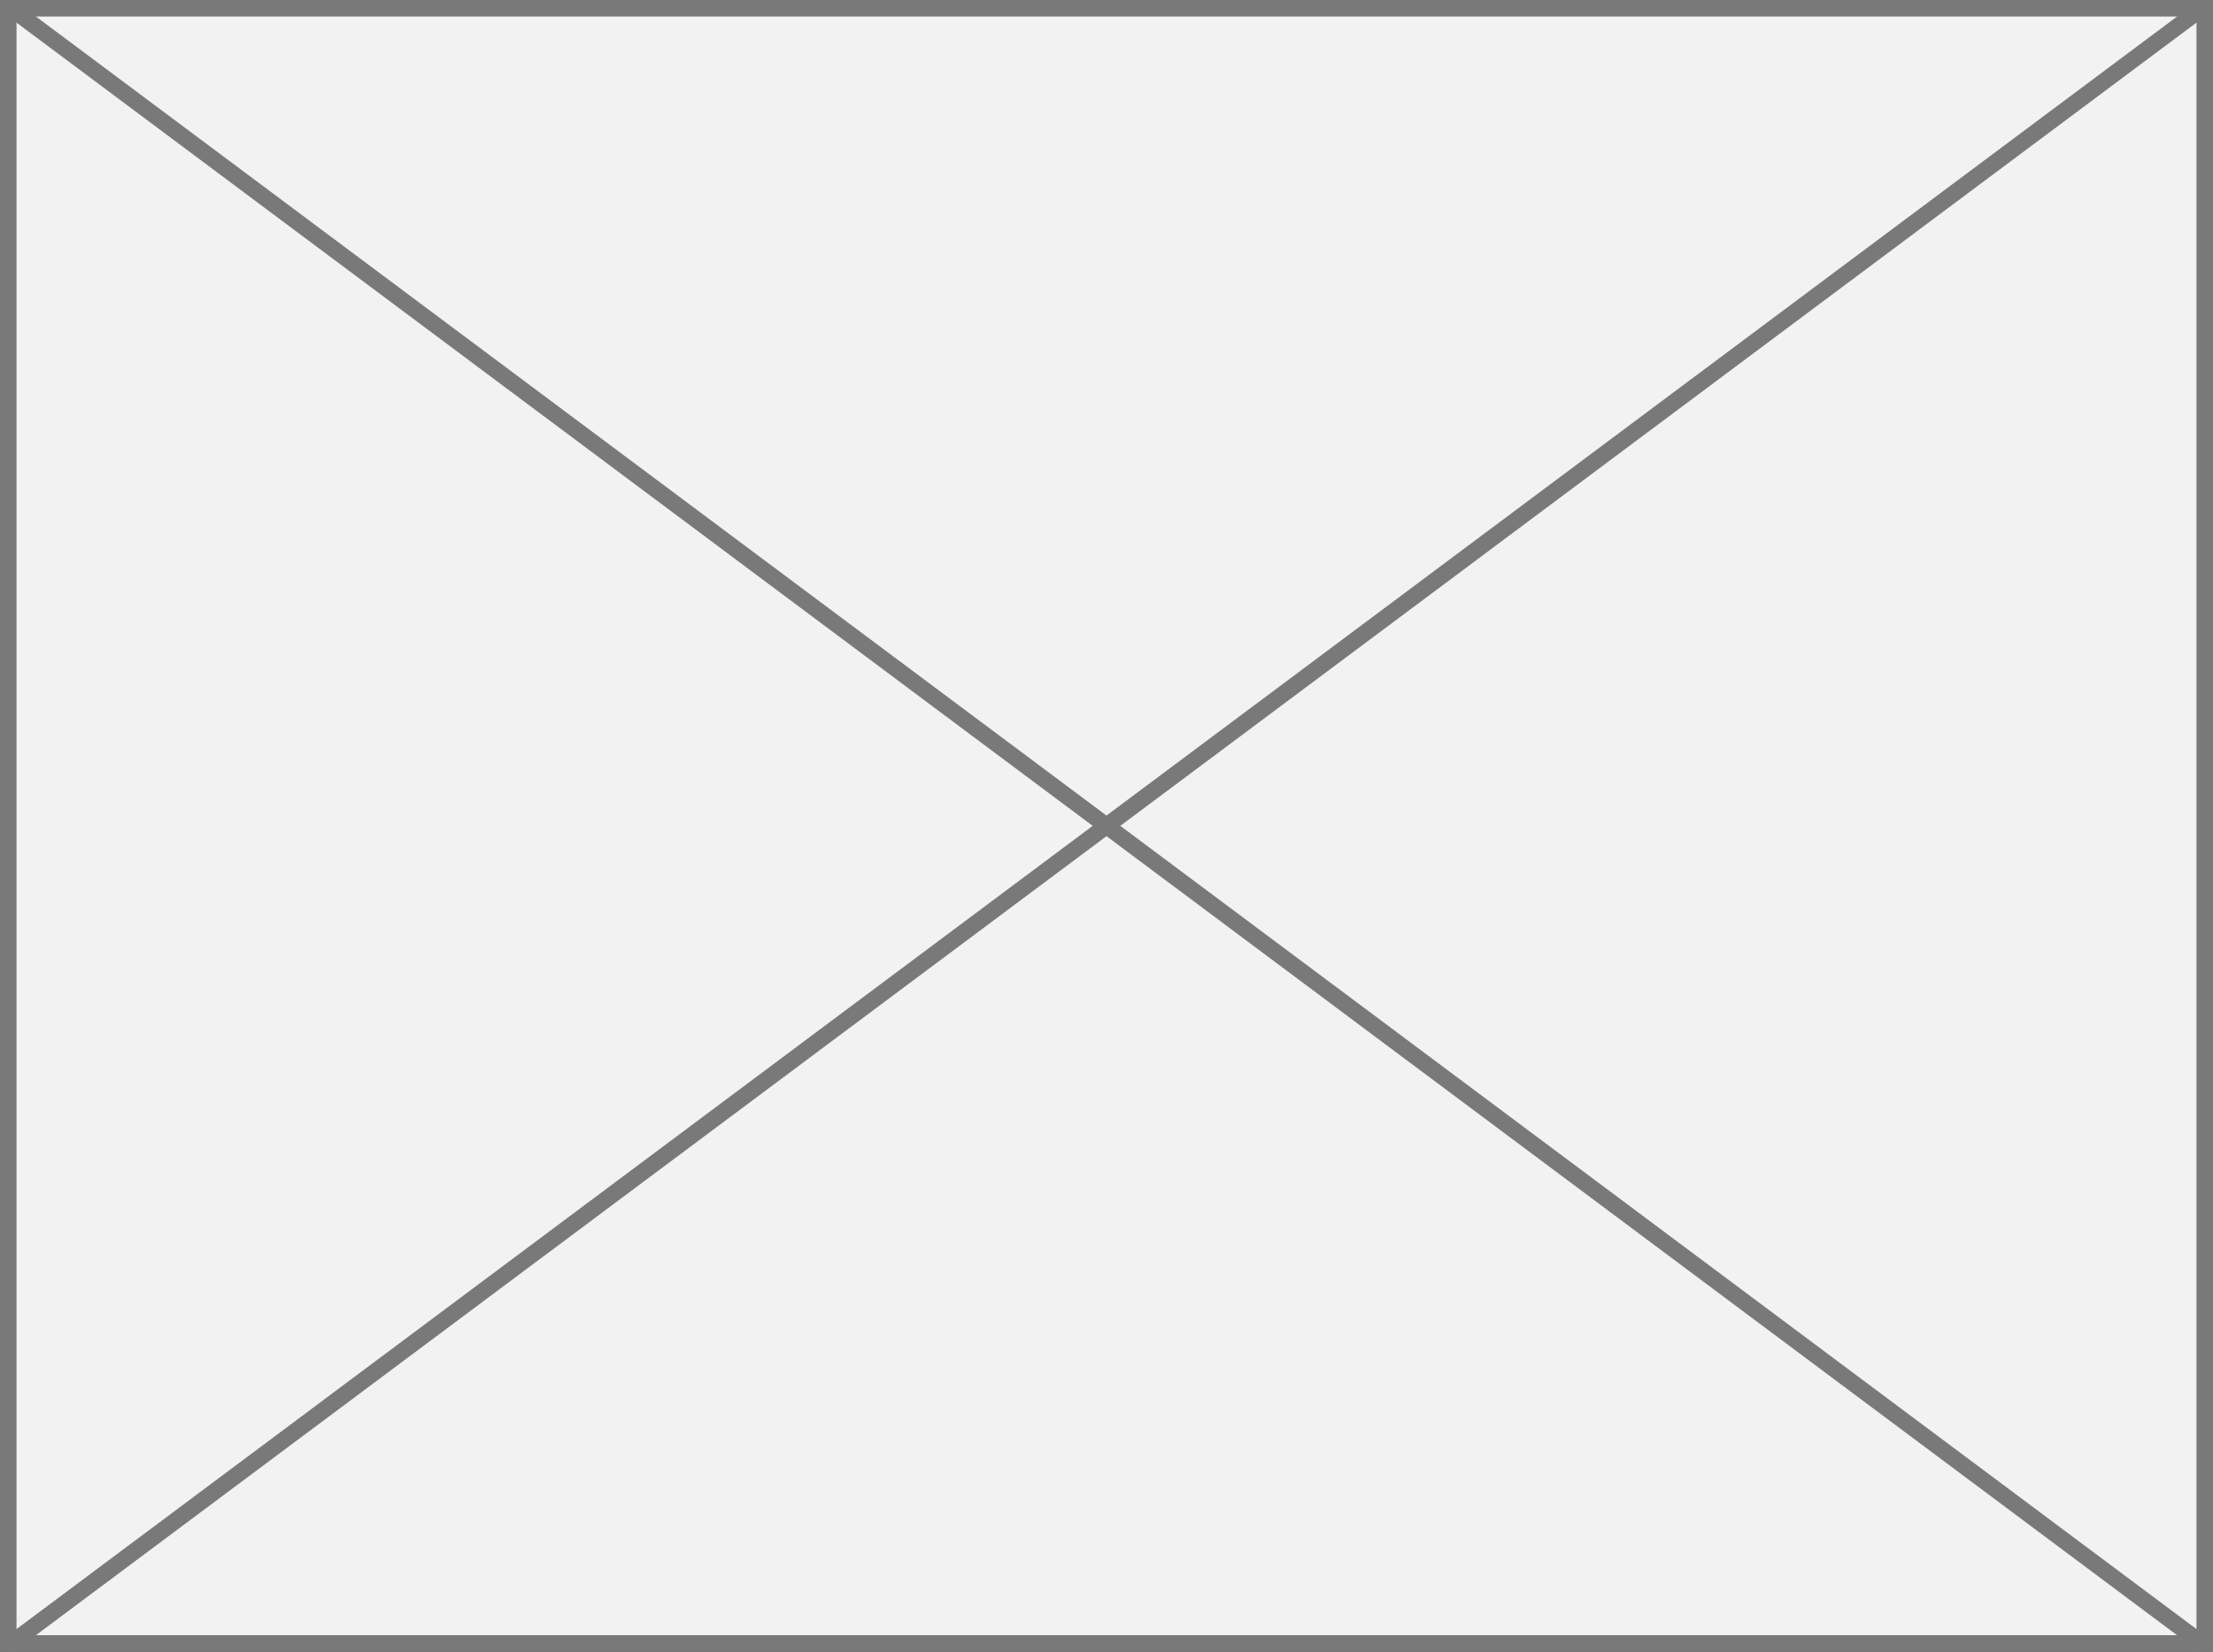 ﻿<?xml version="1.0" encoding="utf-8"?>
<svg version="1.1" xmlns:xlink="http://www.w3.org/1999/xlink" width="134px" height="100px" xmlns="http://www.w3.org/2000/svg">
  <rect width="100%" height="100%" fill="#333333" stroke="none"/>
  <g transform="matrix(1 0 0 1 -212 -1084 )">
    <path d="M 212.5 1084.5  L 345.5 1084.5  L 345.5 1183.5  L 212.5 1183.5  L 212.5 1084.5  Z " fill-rule="nonzero" fill="#f2f2f2" stroke="none" />
    <path d="M 212.5 1084.5  L 345.5 1084.5  L 345.5 1183.5  L 212.5 1183.5  L 212.5 1084.5  Z " stroke-width="1" stroke="#797979" fill="none" />
    <path d="M 212.537 1084.401  L 345.463 1183.599  M 345.463 1084.401  L 212.537 1183.599  " stroke-width="1" stroke="#797979" fill="none" />
  </g>
</svg>